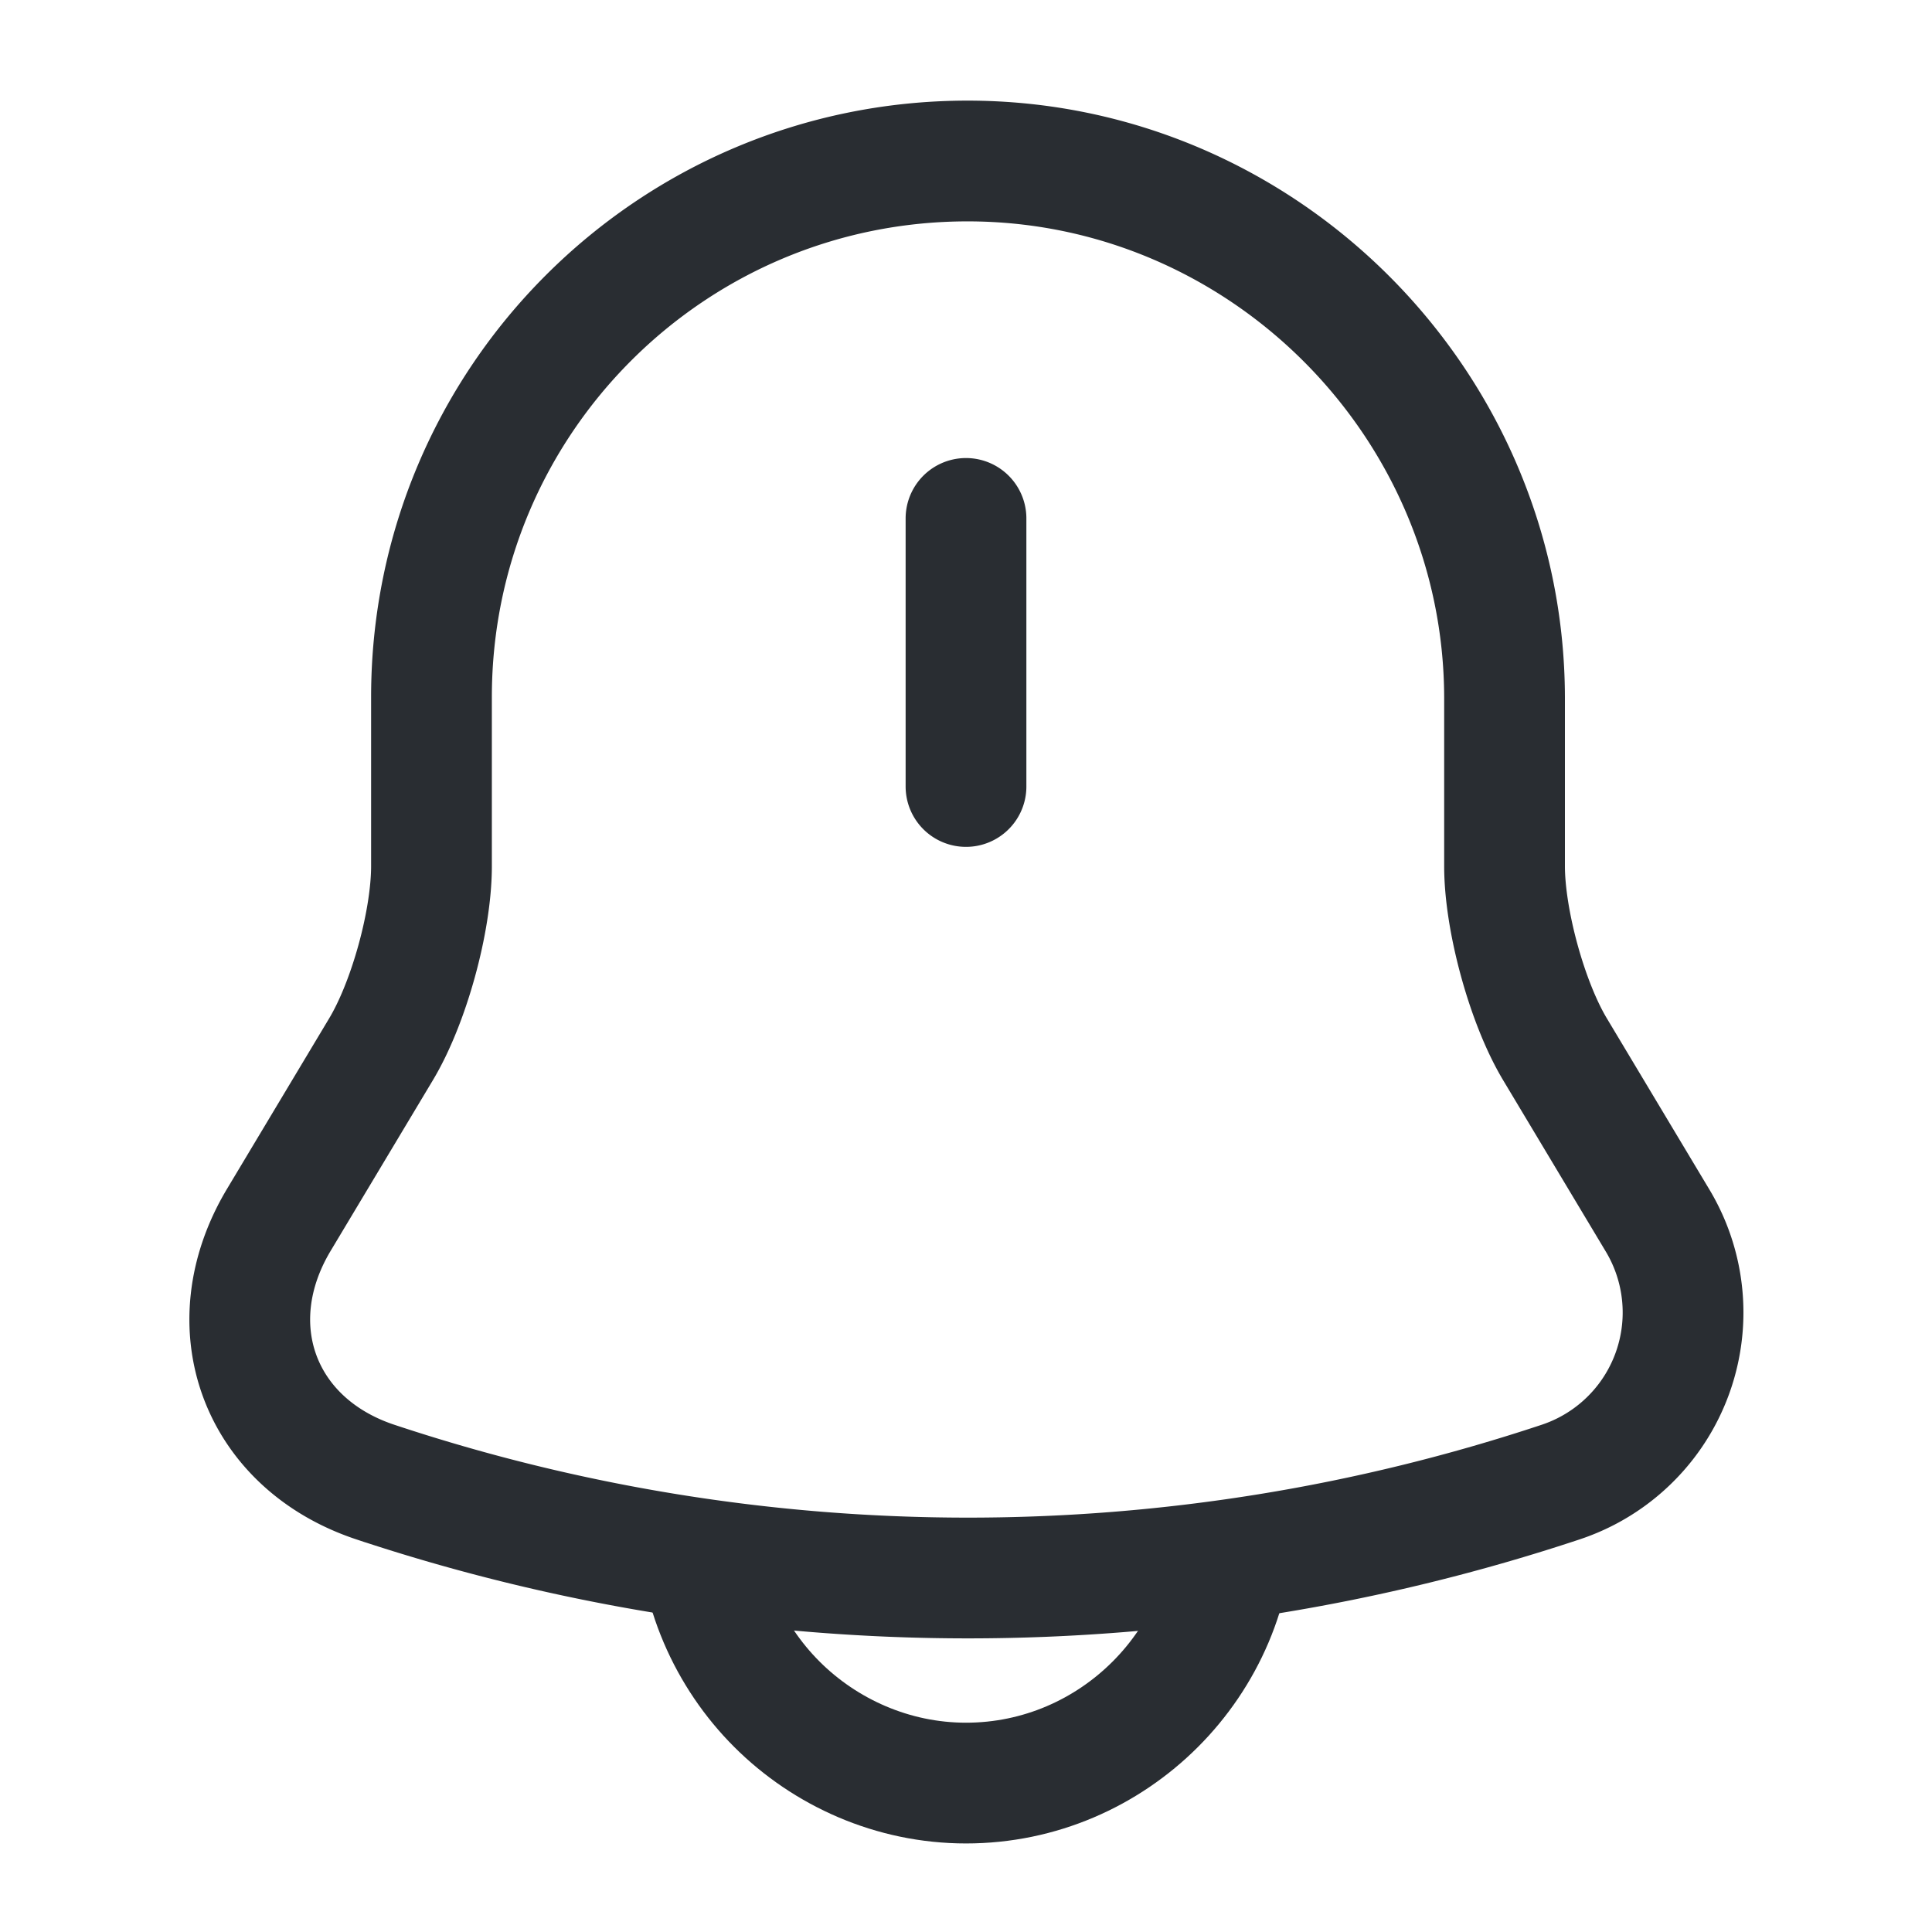 <svg width="24" height="24" fill="none" xmlns="http://www.w3.org/2000/svg"><path d="M12 6.44v3.33M12.02 2C8.34 2 5.36 4.98 5.36 8.66v2.1c0 .68-.28 1.7-.63 2.28l-1.27 2.12c-.78 1.31-.24 2.77 1.2 3.25a23.34 23.34 0 0 0 14.73 0 2.22 2.22 0 0 0 1.2-3.25l-1.27-2.12c-.35-.58-.63-1.61-.63-2.28v-2.1C18.68 5 15.68 2 12.02 2Z" stroke="#292D32" stroke-width="1.5" stroke-miterlimit="10" stroke-linecap="round"/><path d="M15.33 18.82c0 1.83-1.5 3.33-3.33 3.33-.91 0-1.75-.38-2.35-.98-.6-.6-.98-1.44-.98-2.35" stroke="#292D32" stroke-width="1.5" stroke-miterlimit="10"/></svg>